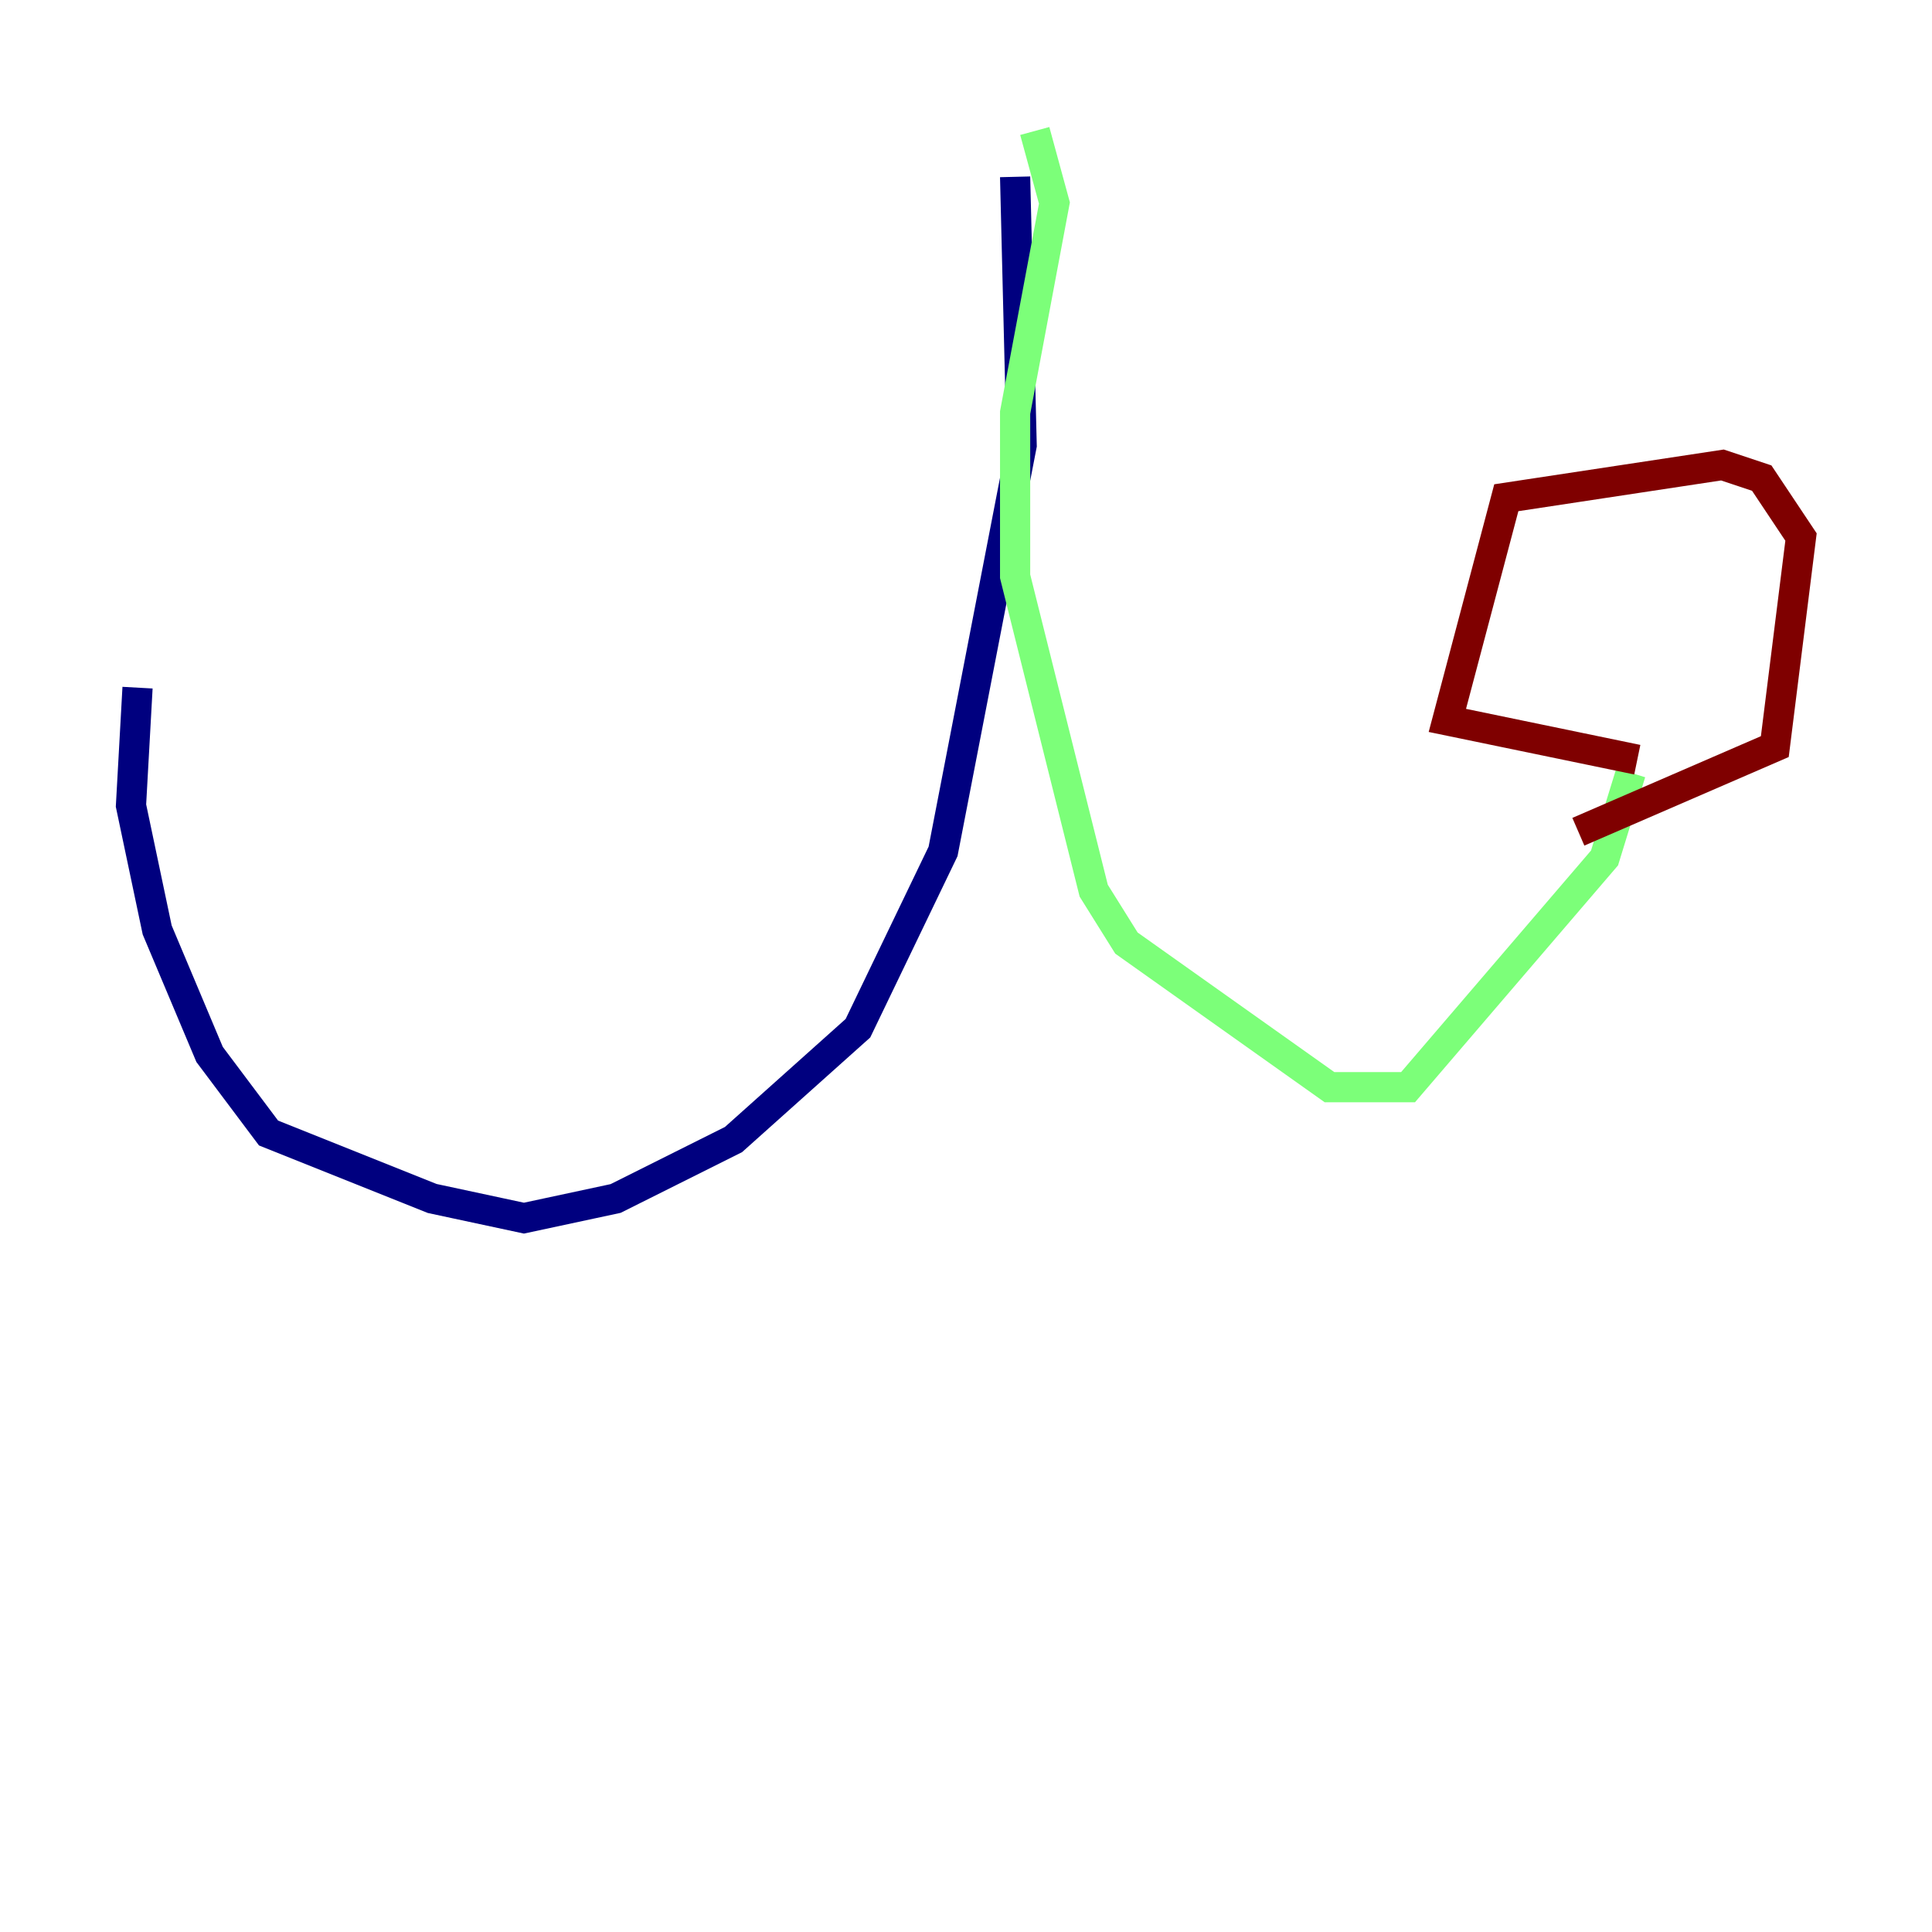 <?xml version="1.0" encoding="utf-8" ?>
<svg baseProfile="tiny" height="128" version="1.2" viewBox="0,0,128,128" width="128" xmlns="http://www.w3.org/2000/svg" xmlns:ev="http://www.w3.org/2001/xml-events" xmlns:xlink="http://www.w3.org/1999/xlink"><defs /><polyline fill="none" points="67.254,11.715 67.688,29.505 62.481,56.407 56.841,68.122 48.597,75.498 40.786,79.403 34.712,80.705 28.637,79.403 17.79,75.064 13.885,69.858 10.414,61.614 8.678,53.37 9.112,45.559" stroke="#00007f" stroke-width="2" /><polyline fill="none" points="68.556,8.678 69.858,13.451 67.254,27.336 67.254,38.183 72.461,59.01 74.63,62.481 88.081,72.027 93.288,72.027 106.305,56.841 108.041,51.2" stroke="#7cff79" stroke-width="2" /><polyline fill="none" points="108.475,50.332 95.891,47.729 99.797,32.976 114.115,30.807 116.719,31.675 119.322,35.58 117.586,49.464 104.57,55.105" stroke="#7f0000" stroke-width="2" /></svg>